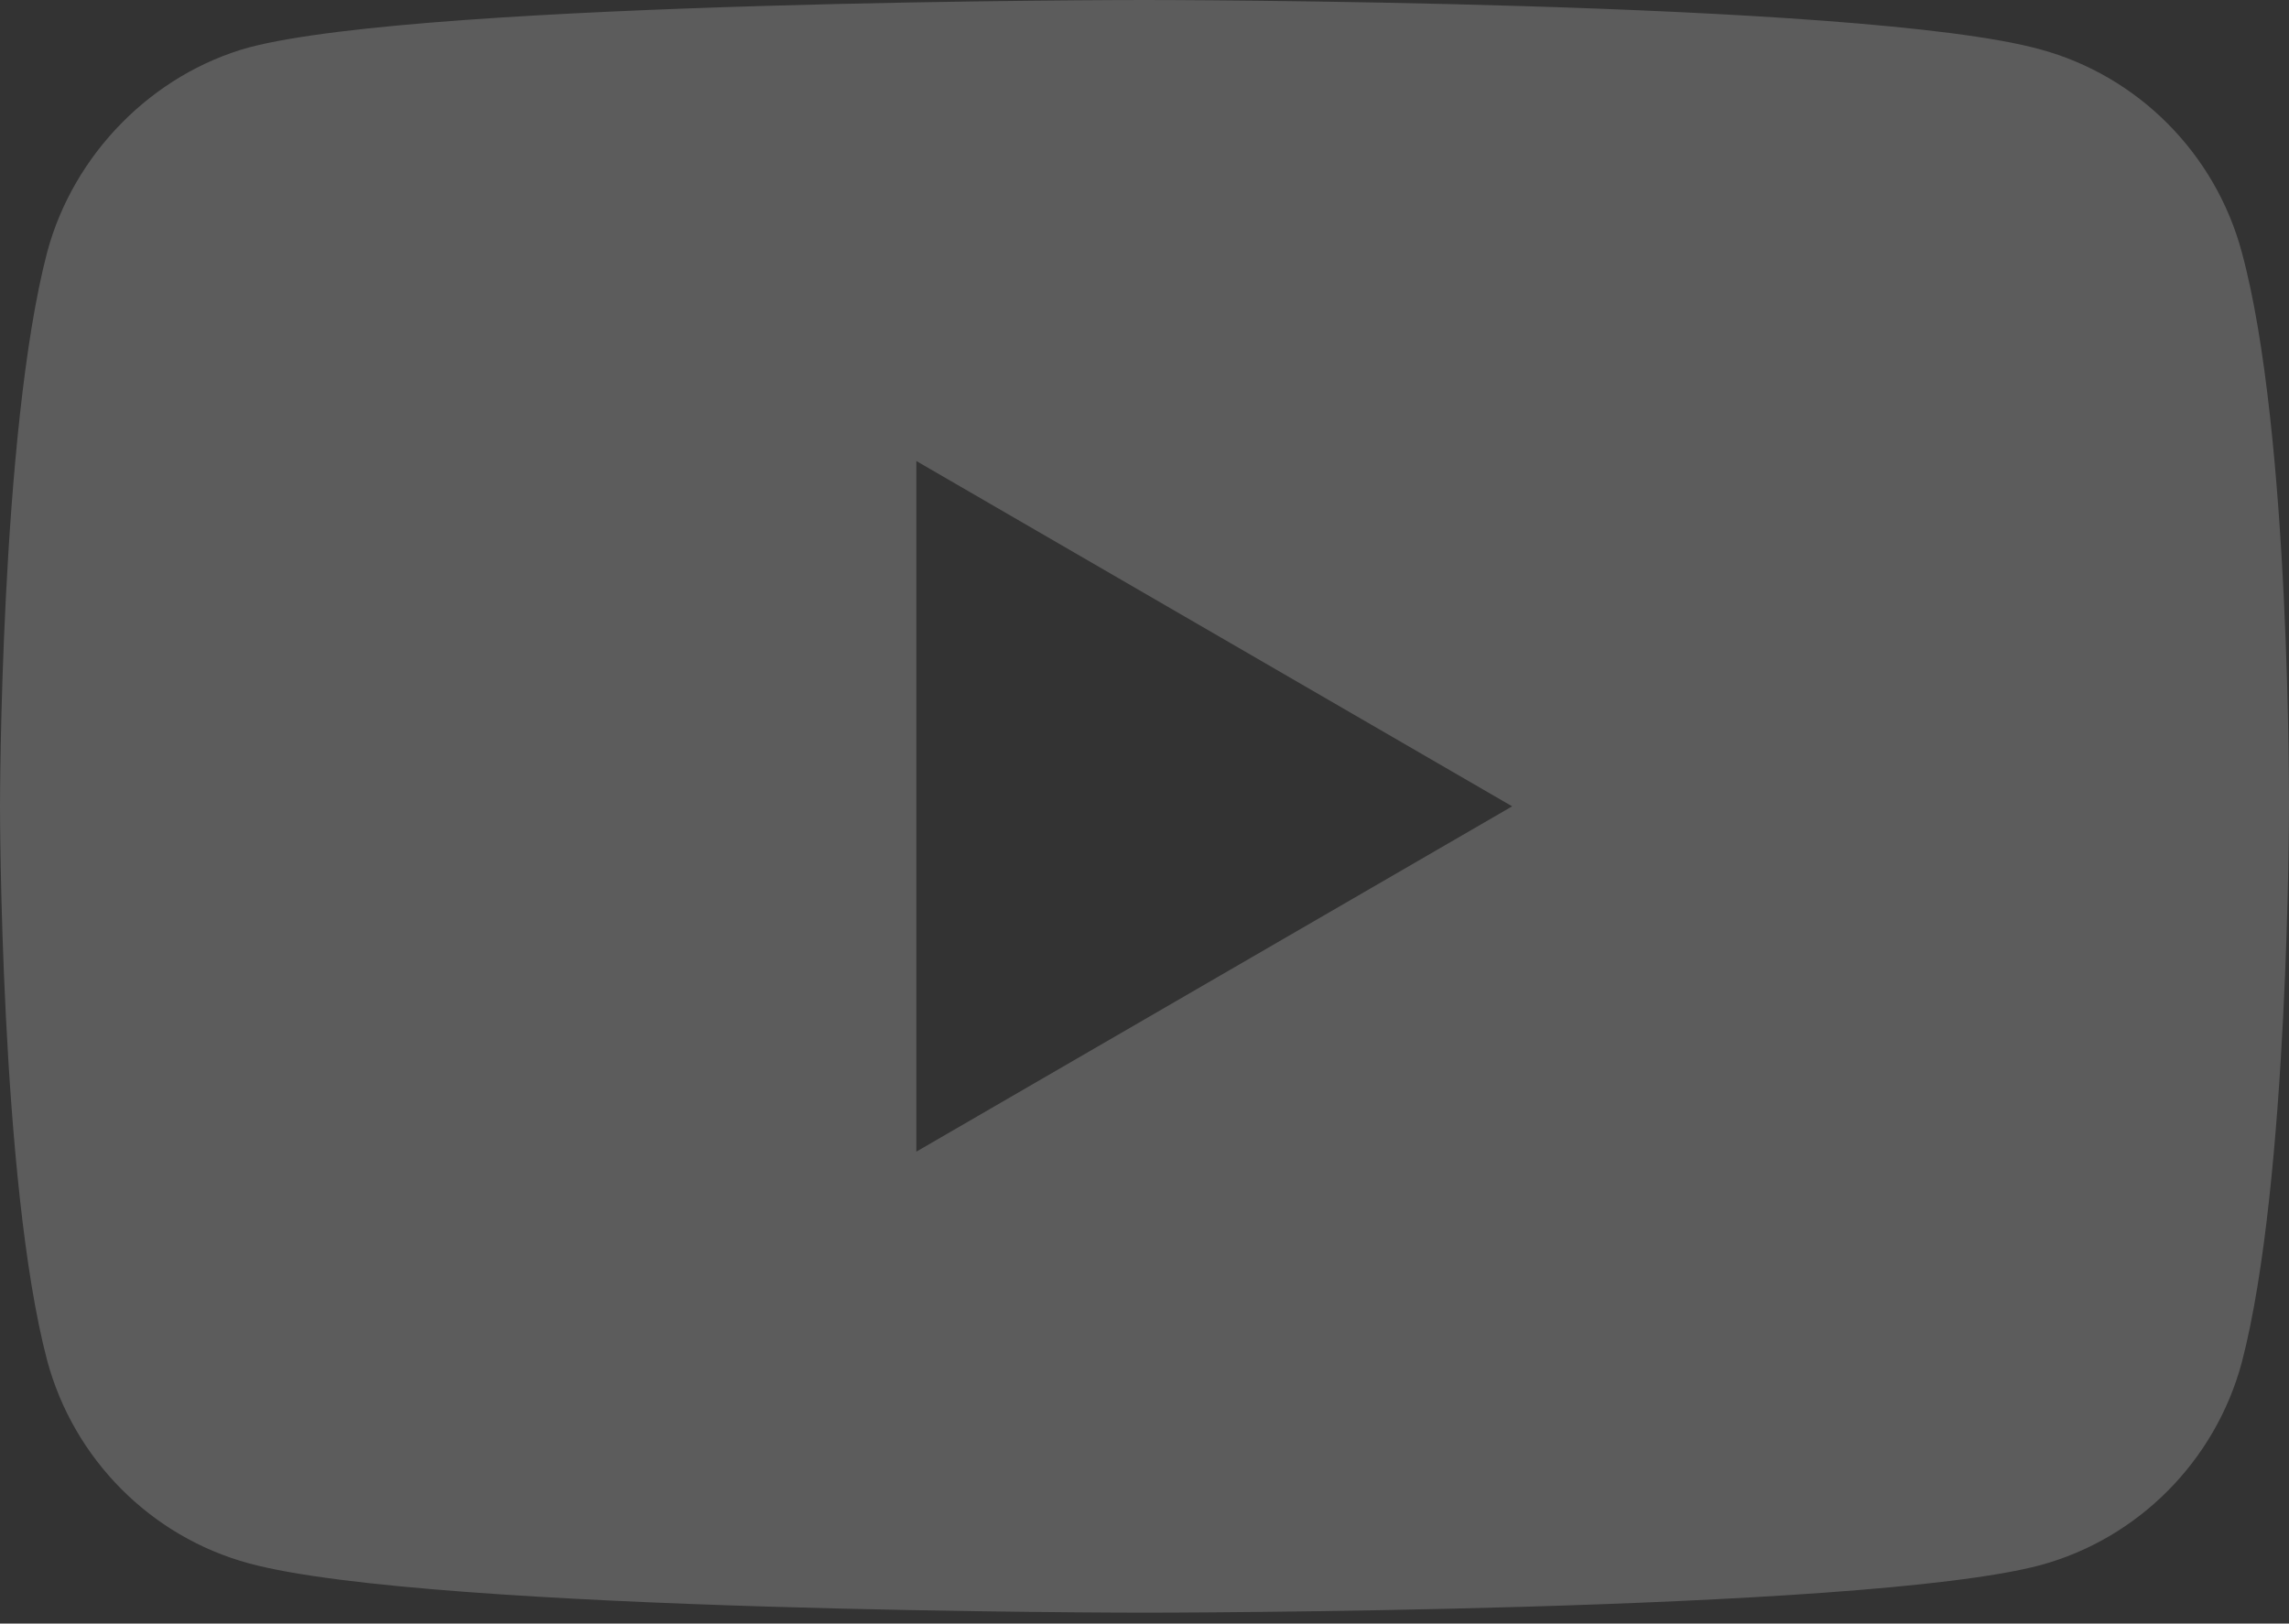 <svg width="117" height="83" viewBox="0 0 117 83" fill="none" xmlns="http://www.w3.org/2000/svg">
<rect x="0" y="0" width="117" height="83" fill="#333333" stroke="none"/>
<path opacity="0.2" fill-rule="evenodd" clip-rule="evenodd" d="M104.278 2.522C109.289 3.88 113.241 7.856 114.589 12.9C117.096 22.114 117 41.319 117 41.319C117 41.319 117 60.426 114.59 69.641C113.241 74.684 109.29 78.661 104.278 80.019C95.122 82.444 58.5 82.444 58.5 82.444C58.5 82.444 21.973 82.444 12.722 79.922C7.71 78.564 3.759 74.587 2.409 69.544C0 60.426 0 41.222 0 41.222C0 41.222 0 22.114 2.409 12.9C3.758 7.857 7.806 3.783 12.721 2.426C21.877 0 58.499 0 58.499 0C58.499 0 95.122 0 104.278 2.522ZM77.293 41.222L46.838 58.875V23.569L77.293 41.222Z" fill="white"/>
</svg>
